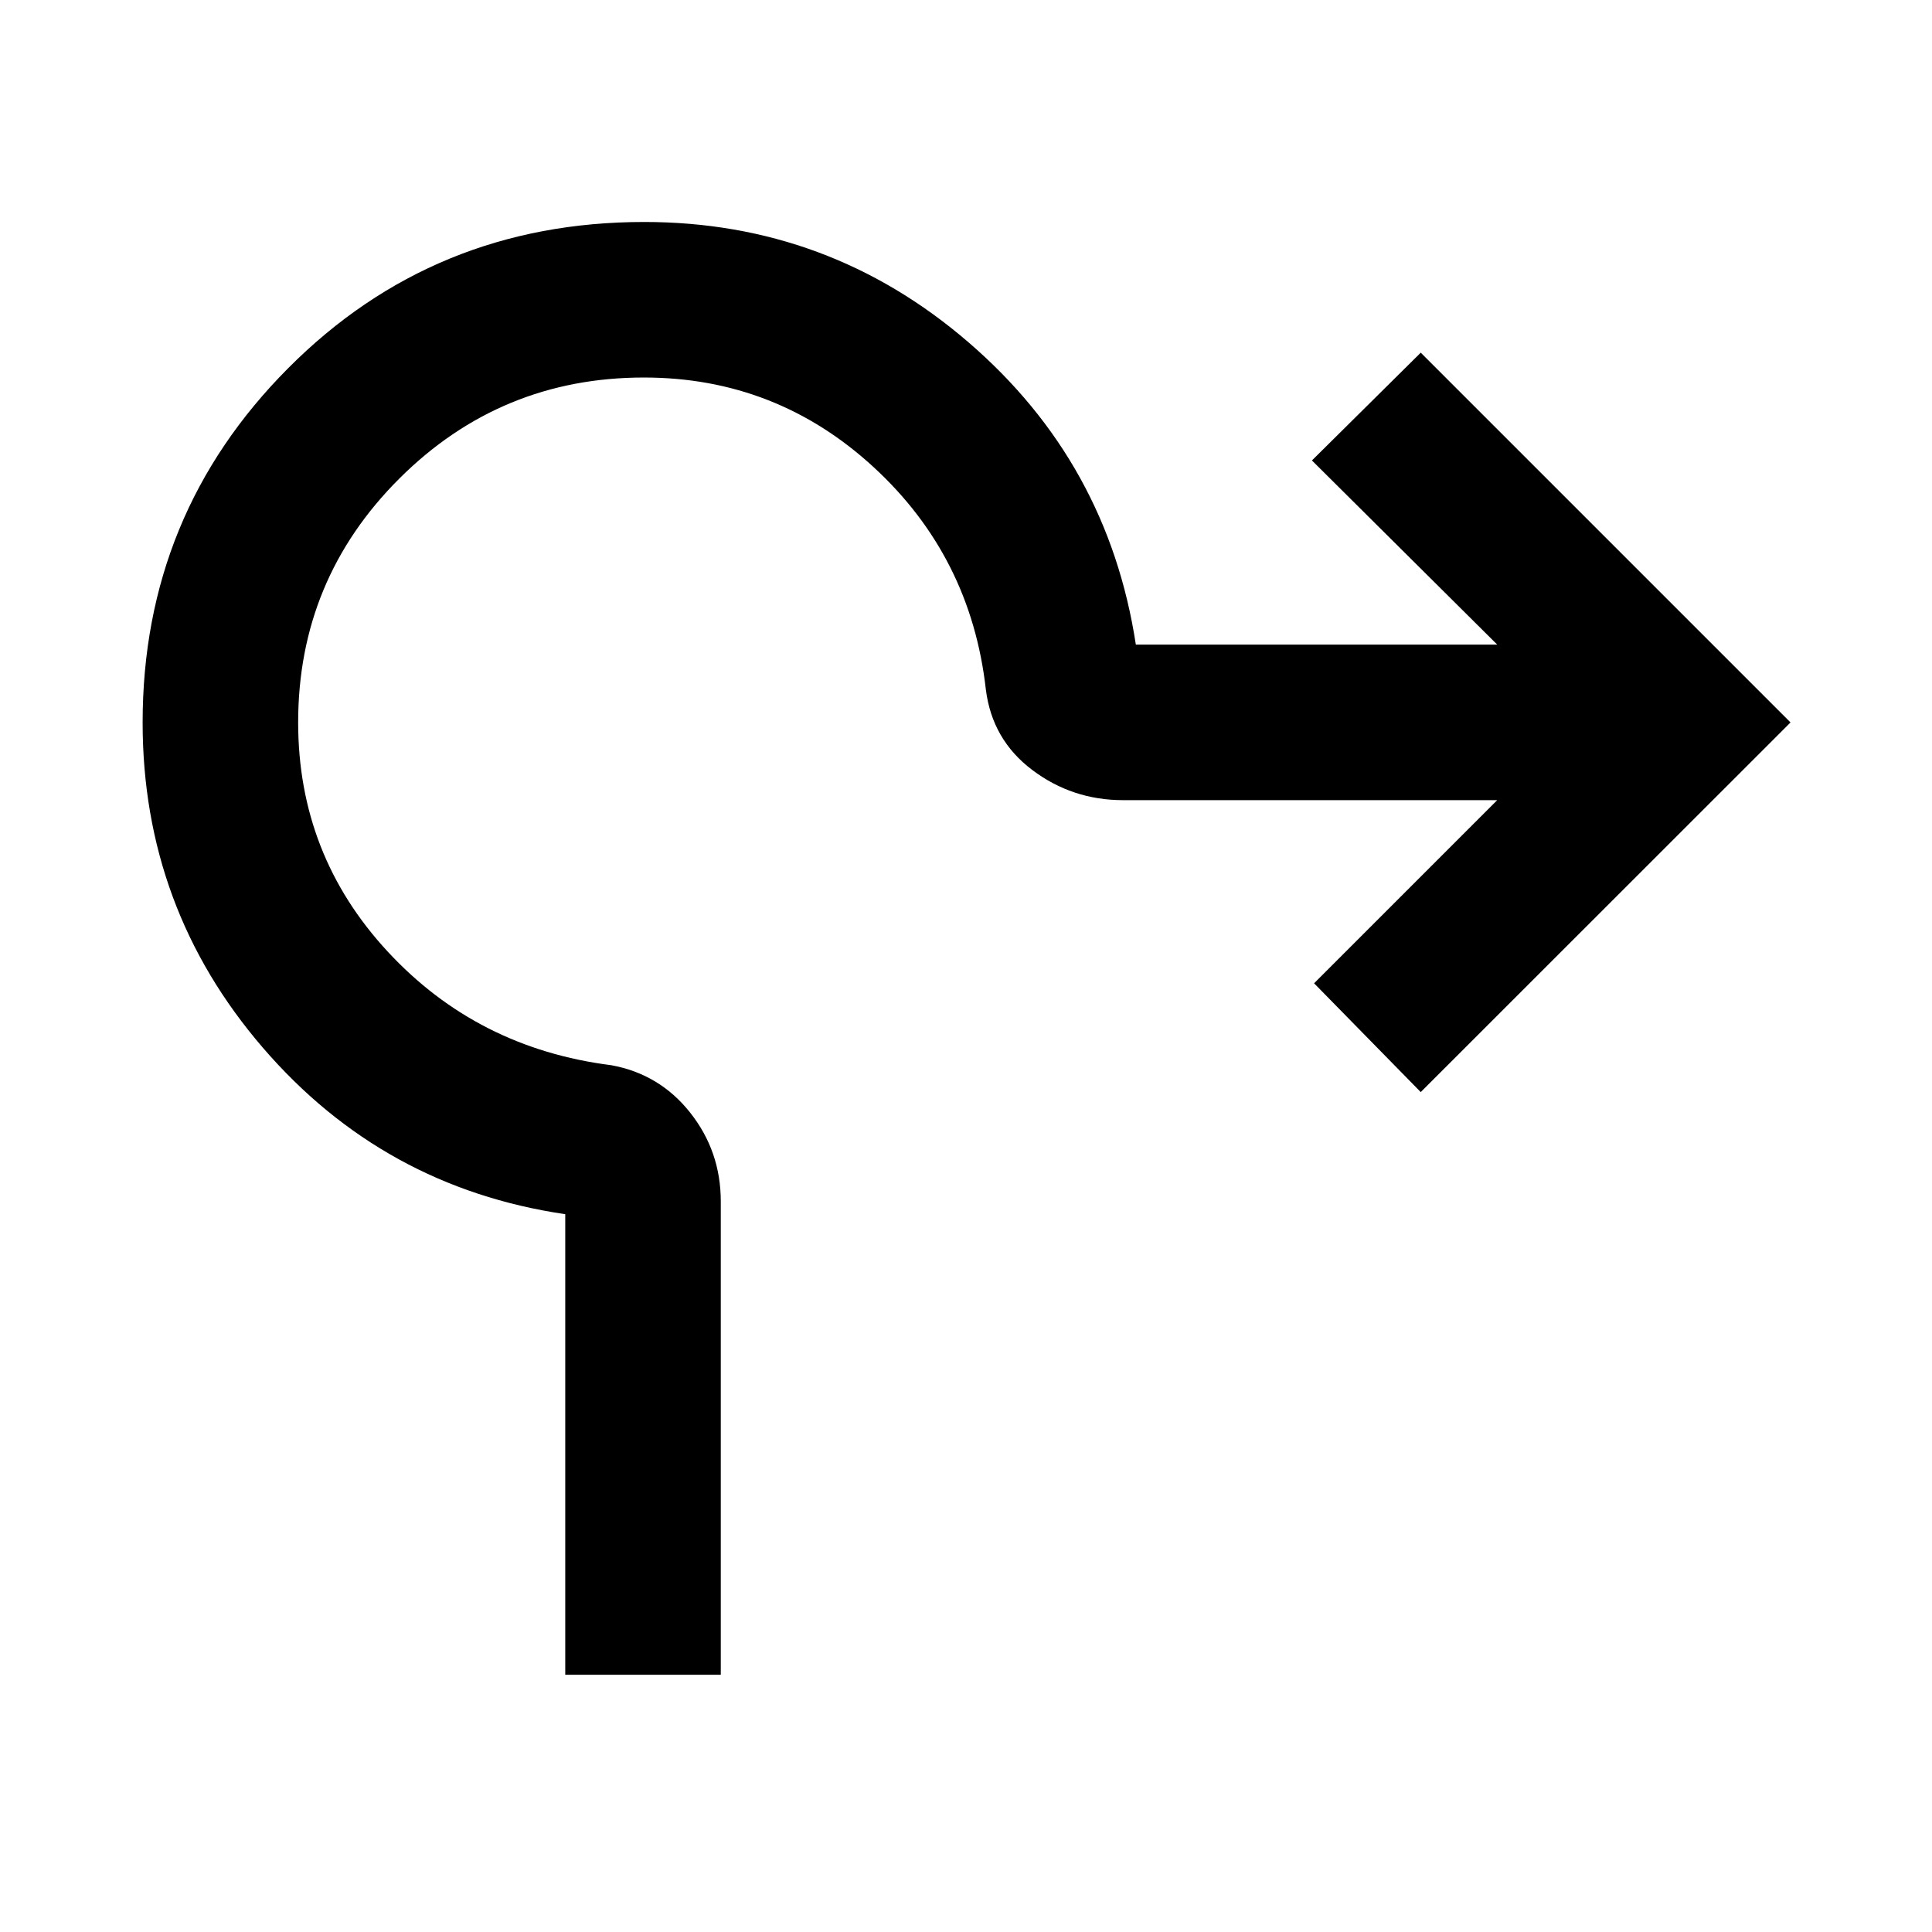 <svg xmlns="http://www.w3.org/2000/svg" height="48" viewBox="0 -960 960 960" width="48"><path d="M280.87-127.83v-228.84q-90.5-13.33-150.25-82.72-59.75-69.38-59.75-161.63 0-103.41 72.33-176.04 72.32-72.64 176.88-72.64 91.74 0 161.11 59.75 69.38 59.75 83.2 150.25h179.57l-92.07-91.5 54.07-53.56L889.7-601.02 705.96-417.35l-53-54.06 91-91H558.04q-25.24 0-45.14-15.01-19.9-15.01-23.03-39.91-7.44-66.1-55.82-110.59-48.39-44.49-114.09-44.49-71.18 0-121.5 50.17-50.31 50.18-50.31 121.22 0 65.83 44.49 113.86t111.1 56.46q24.02 4.38 39.21 23.58 15.2 19.21 15.2 44.1v235.19h-77.28Z"/></svg>